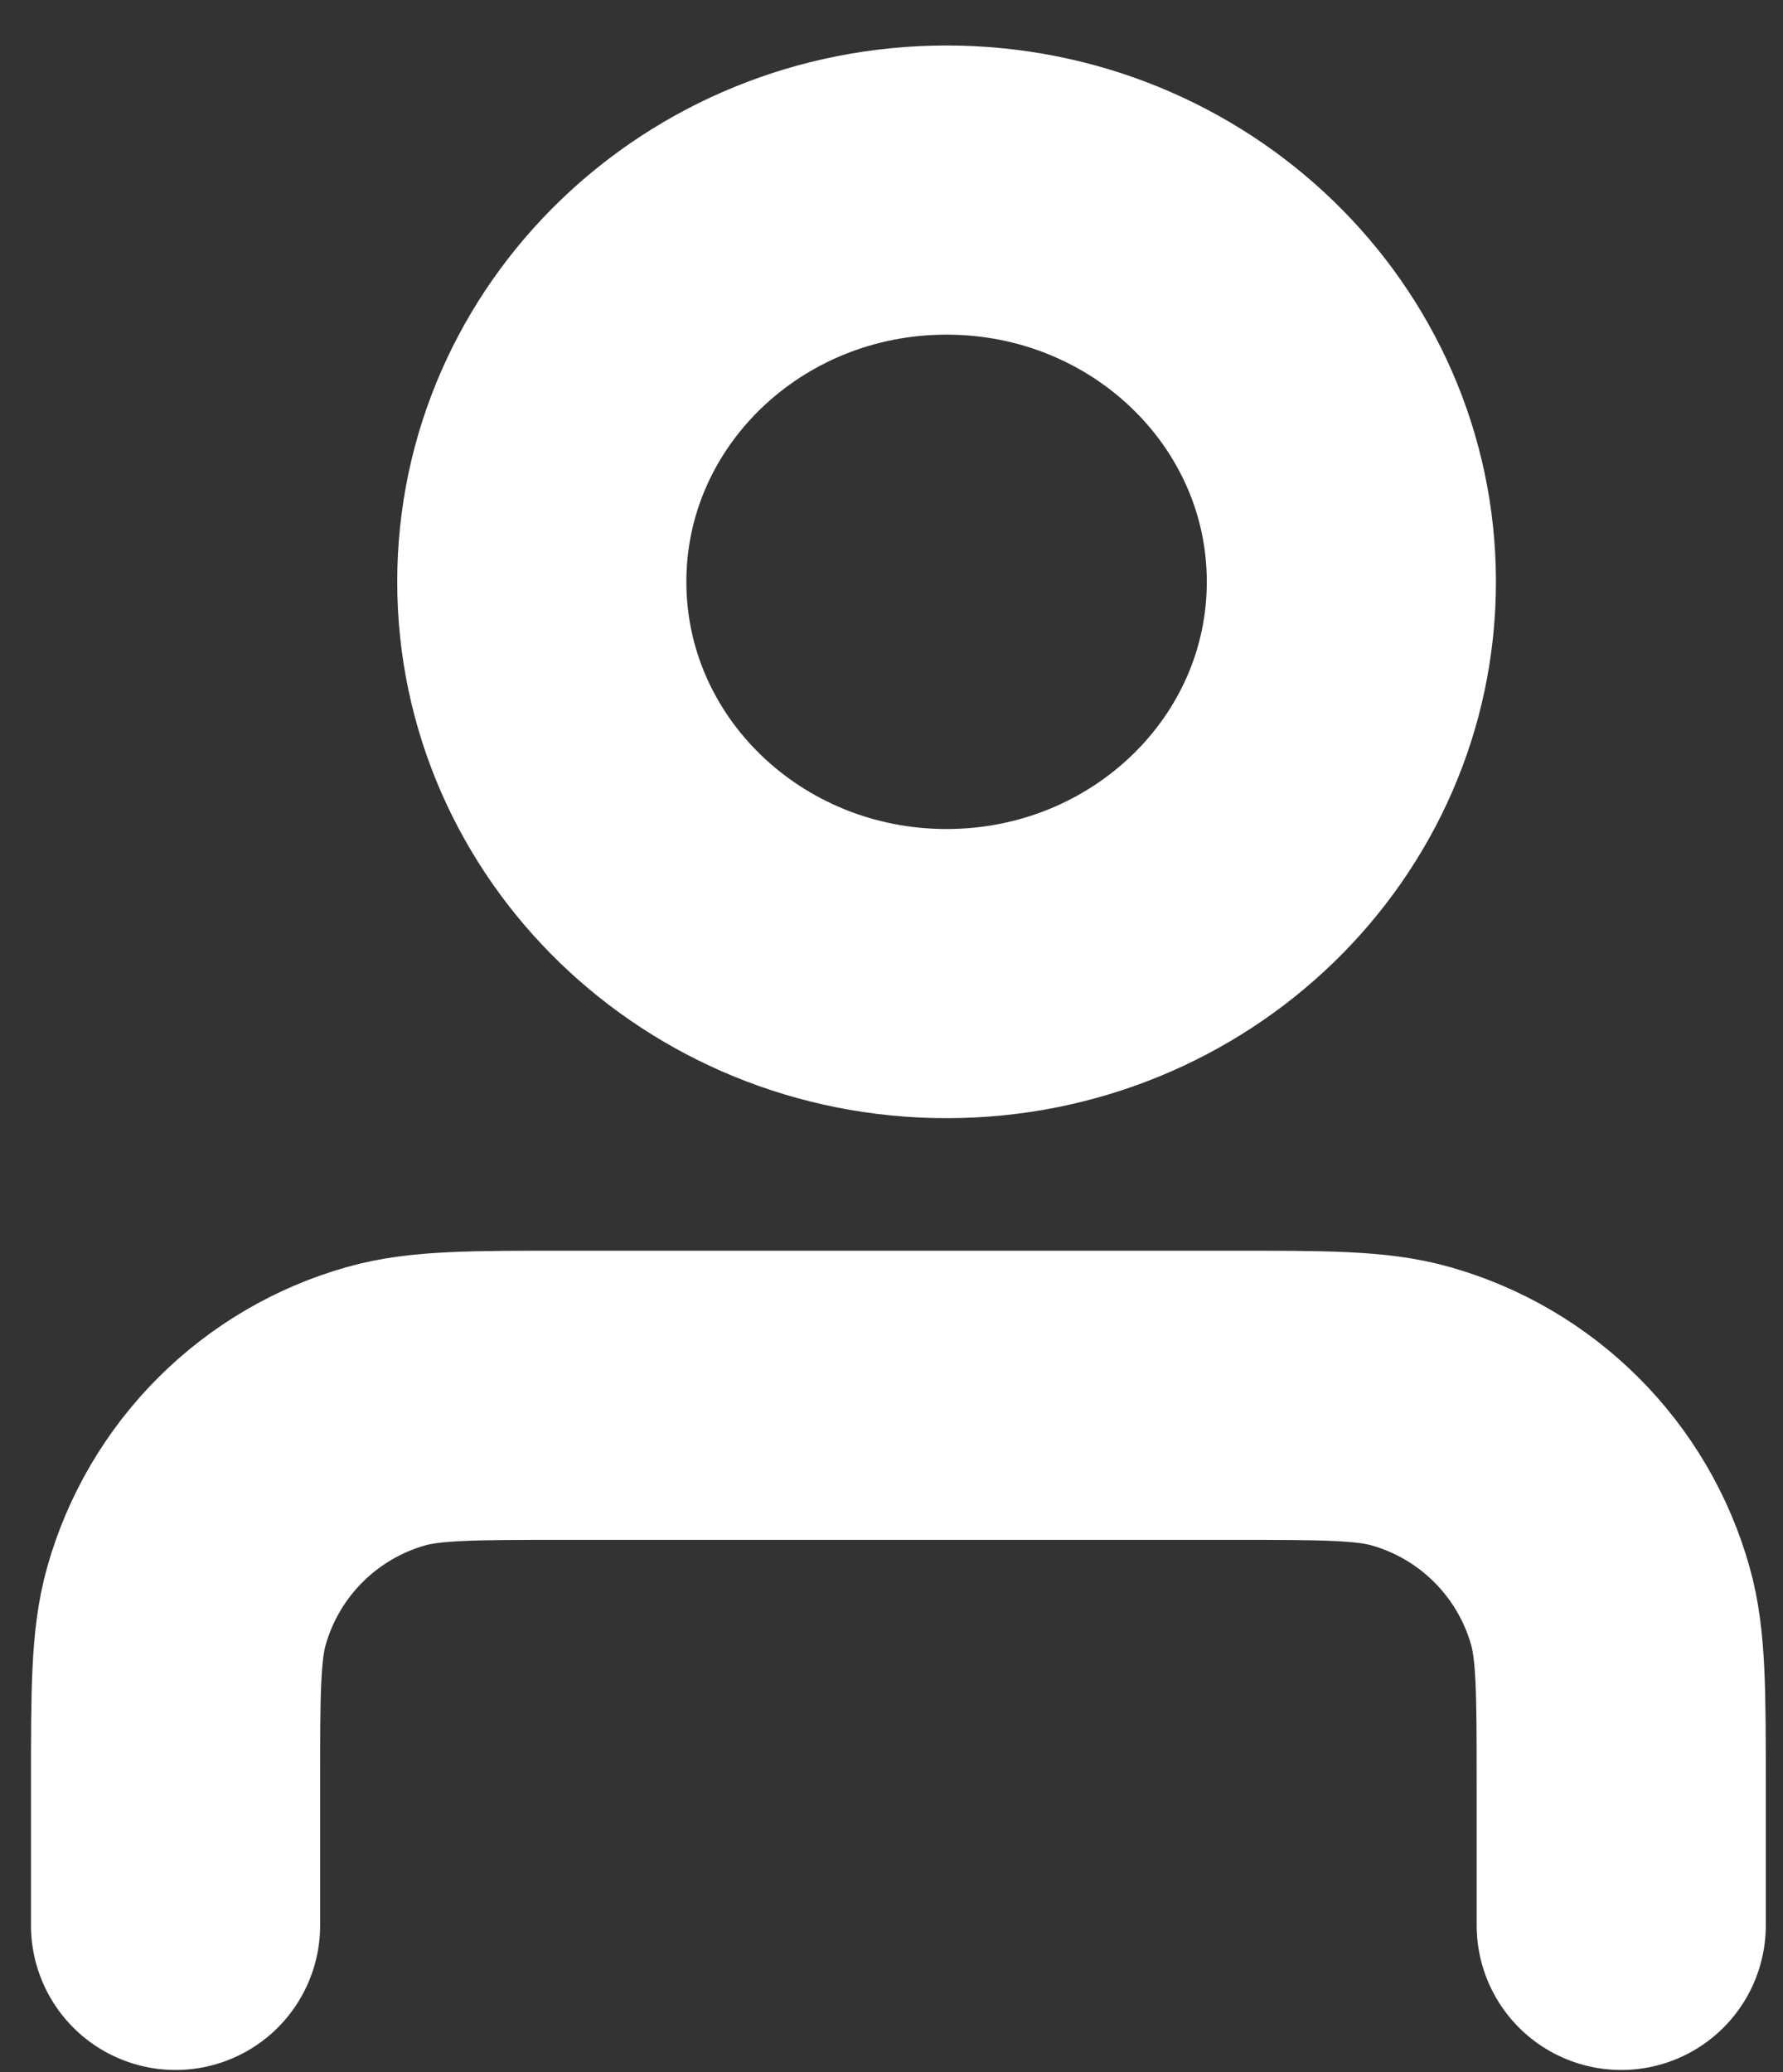 <svg width="37" height="43" viewBox="0 0 37 43" fill="none" xmlns="http://www.w3.org/2000/svg">
<rect x="0" y="0" width="37" height="43" fill="#333333" stroke="none"/>
<path d="M33.643 39.952V37.052C33.643 35.098 33.643 34.122 33.417 33.324C33.139 32.336 32.611 31.436 31.885 30.71C31.159 29.984 30.259 29.456 29.271 29.178C28.473 28.952 27.497 28.952 25.543 28.952H11.743C9.789 28.952 8.813 28.952 8.015 29.178C7.027 29.456 6.127 29.984 5.401 30.71C4.675 31.436 4.148 32.336 3.869 33.324C3.643 34.122 3.643 35.098 3.643 37.052V39.952M28.043 12.072C28.043 16.562 24.283 20.202 19.643 20.202C15.003 20.202 11.243 16.562 11.243 12.072C11.243 7.582 15.003 3.944 19.643 3.944C24.283 3.944 28.043 7.584 28.043 12.072Z" stroke="white" stroke-width="6" stroke-linecap="round" stroke-linejoin="round"/>
</svg>
